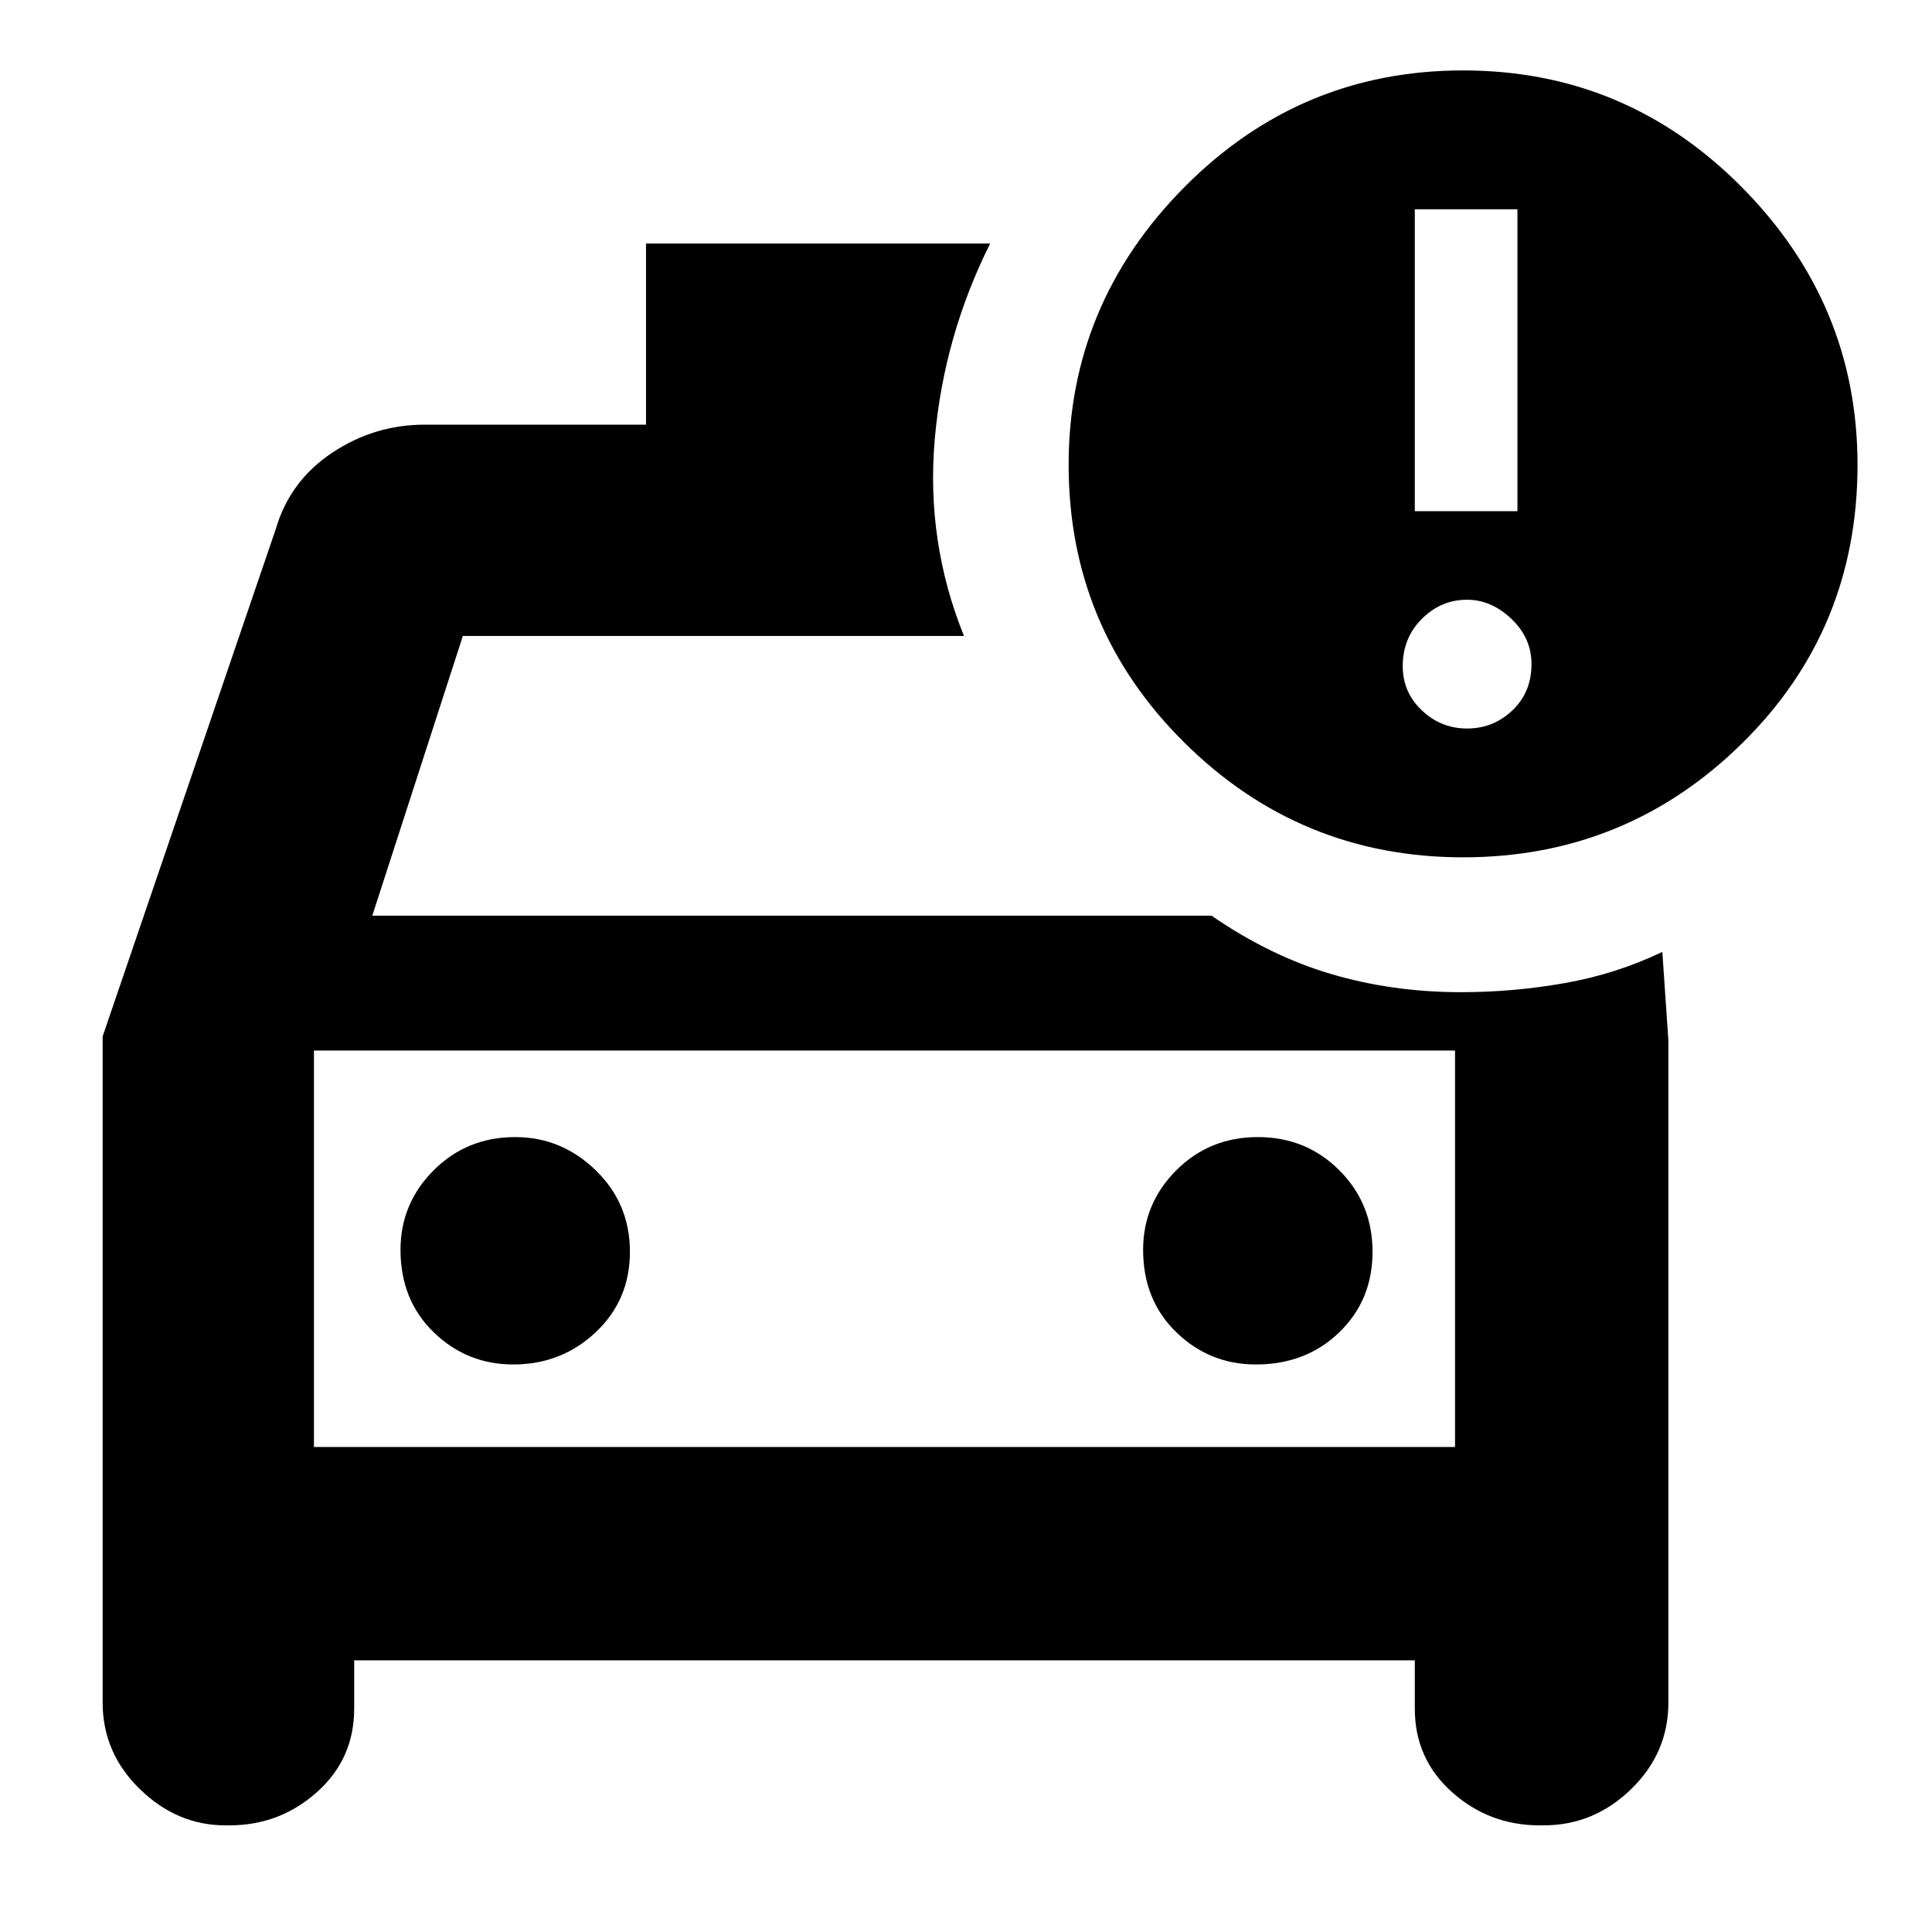 <svg xmlns="http://www.w3.org/2000/svg" height="40" width="40"><path d="M2.125 21.458 5.708 10.958Q6 9.958 6.875 9.375Q7.75 8.792 8.792 8.792H13.375V5.042H20.5Q19.542 6.958 19.354 9.083Q19.167 11.208 19.958 13.167H9.583L7.708 18.958H25.083Q26.292 19.792 27.562 20.167Q28.833 20.542 30.25 20.542Q31.333 20.542 32.396 20.354Q33.458 20.167 34.417 19.708L34.542 21.542V35.25Q34.542 36.292 33.771 37.042Q33 37.792 31.958 37.792H31.875Q30.833 37.792 30.062 37.104Q29.292 36.417 29.292 35.375V34.375H7.333V35.375Q7.333 36.417 6.562 37.104Q5.792 37.792 4.75 37.792H4.667Q3.667 37.792 2.896 37.042Q2.125 36.292 2.125 35.25ZM6.5 21.75V29.958ZM10.625 28.25Q11.625 28.25 12.333 27.583Q13.042 26.917 13.042 25.917Q13.042 24.917 12.333 24.229Q11.625 23.542 10.667 23.542Q9.667 23.542 8.979 24.229Q8.292 24.917 8.292 25.875Q8.292 26.917 8.979 27.583Q9.667 28.25 10.625 28.25ZM26 28.25Q27.042 28.25 27.729 27.583Q28.417 26.917 28.417 25.917Q28.417 24.917 27.729 24.229Q27.042 23.542 26.042 23.542Q25.042 23.542 24.354 24.229Q23.667 24.917 23.667 25.875Q23.667 26.917 24.354 27.583Q25.042 28.25 26 28.25ZM30.292 17.75Q26.917 17.75 24.521 15.375Q22.125 13 22.125 9.625Q22.125 6.292 24.521 3.875Q26.917 1.458 30.292 1.458Q33.667 1.458 36.062 3.875Q38.458 6.292 38.458 9.625Q38.458 13.042 36.062 15.396Q33.667 17.75 30.292 17.75ZM29.292 10.583H31.417V4.333H29.292ZM30.375 15.083Q30.917 15.083 31.312 14.708Q31.708 14.333 31.708 13.75Q31.708 13.208 31.292 12.813Q30.875 12.417 30.375 12.417Q29.833 12.417 29.438 12.813Q29.042 13.208 29.042 13.792Q29.042 14.333 29.438 14.708Q29.833 15.083 30.375 15.083ZM6.5 29.958H30.125V21.75H6.5Z"/></svg>